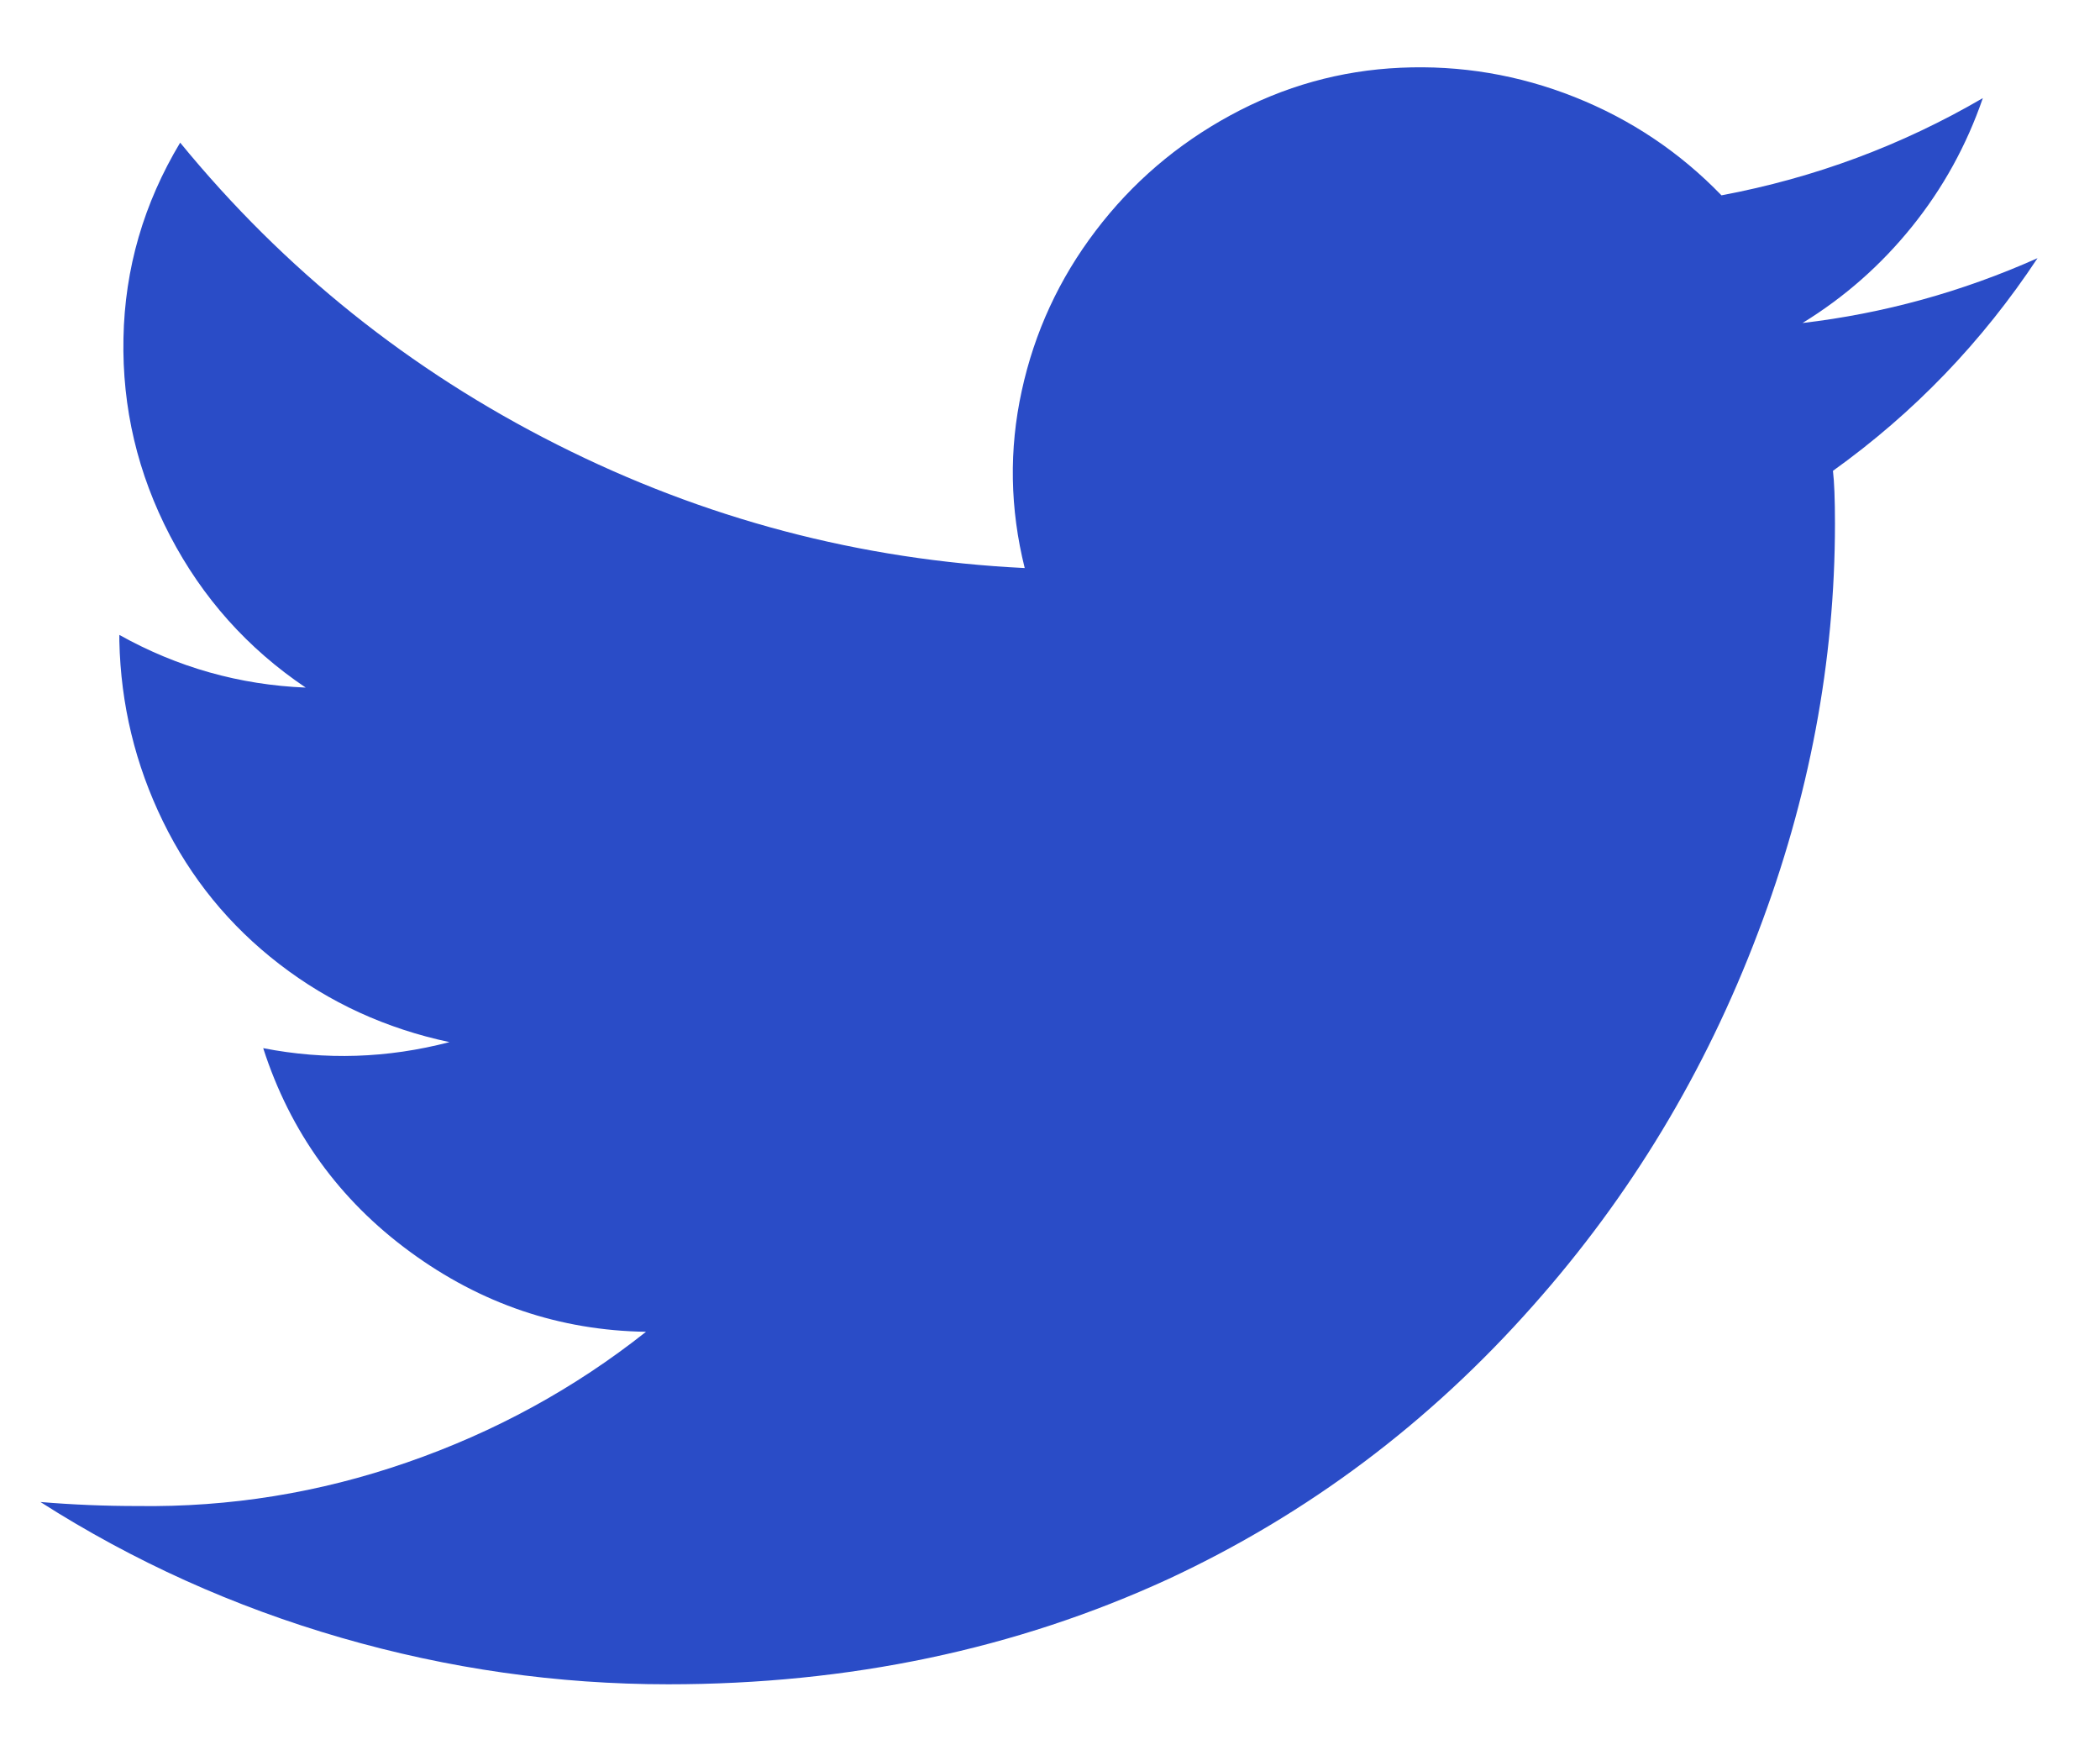 <svg width="24" height="20" viewBox="0 0 24 20" fill="none" xmlns="http://www.w3.org/2000/svg">
<path d="M7.637 19.246C9.705 19.246 11.611 18.845 13.355 18.042C14.945 17.302 16.334 16.26 17.522 14.917C18.633 13.667 19.489 12.248 20.091 10.658C20.678 9.115 20.971 7.556 20.971 5.982C20.971 5.704 20.963 5.504 20.948 5.38C21.874 4.717 22.653 3.907 23.286 2.95C22.421 3.336 21.526 3.582 20.6 3.691C21.079 3.397 21.495 3.031 21.85 2.591C22.205 2.151 22.475 1.661 22.661 1.121C21.735 1.661 20.739 2.032 19.674 2.232C19.196 1.738 18.637 1.364 17.996 1.109C17.356 0.855 16.692 0.743 16.006 0.774C15.319 0.805 14.671 0.986 14.061 1.318C13.451 1.65 12.938 2.089 12.522 2.637C12.105 3.185 11.823 3.795 11.677 4.466C11.53 5.137 11.542 5.812 11.711 6.491C9.829 6.399 8.046 5.928 6.364 5.079C4.682 4.231 3.247 3.081 2.059 1.63C1.642 2.325 1.426 3.069 1.411 3.864C1.395 4.659 1.573 5.411 1.943 6.121C2.313 6.831 2.83 7.41 3.494 7.857C2.738 7.826 2.028 7.626 1.364 7.255V7.325C1.38 8.05 1.546 8.737 1.862 9.385C2.178 10.033 2.622 10.577 3.193 11.017C3.764 11.457 4.412 11.754 5.137 11.908C4.428 12.093 3.718 12.116 3.008 11.977C3.316 12.934 3.876 13.71 4.686 14.304C5.496 14.898 6.395 15.203 7.383 15.218C6.565 15.866 5.654 16.364 4.651 16.711C3.648 17.059 2.622 17.224 1.573 17.209C1.202 17.209 0.832 17.194 0.462 17.163C1.526 17.842 2.672 18.359 3.899 18.714C5.126 19.069 6.372 19.246 7.637 19.246Z" fill="#2A4CC7"/>
</svg>
